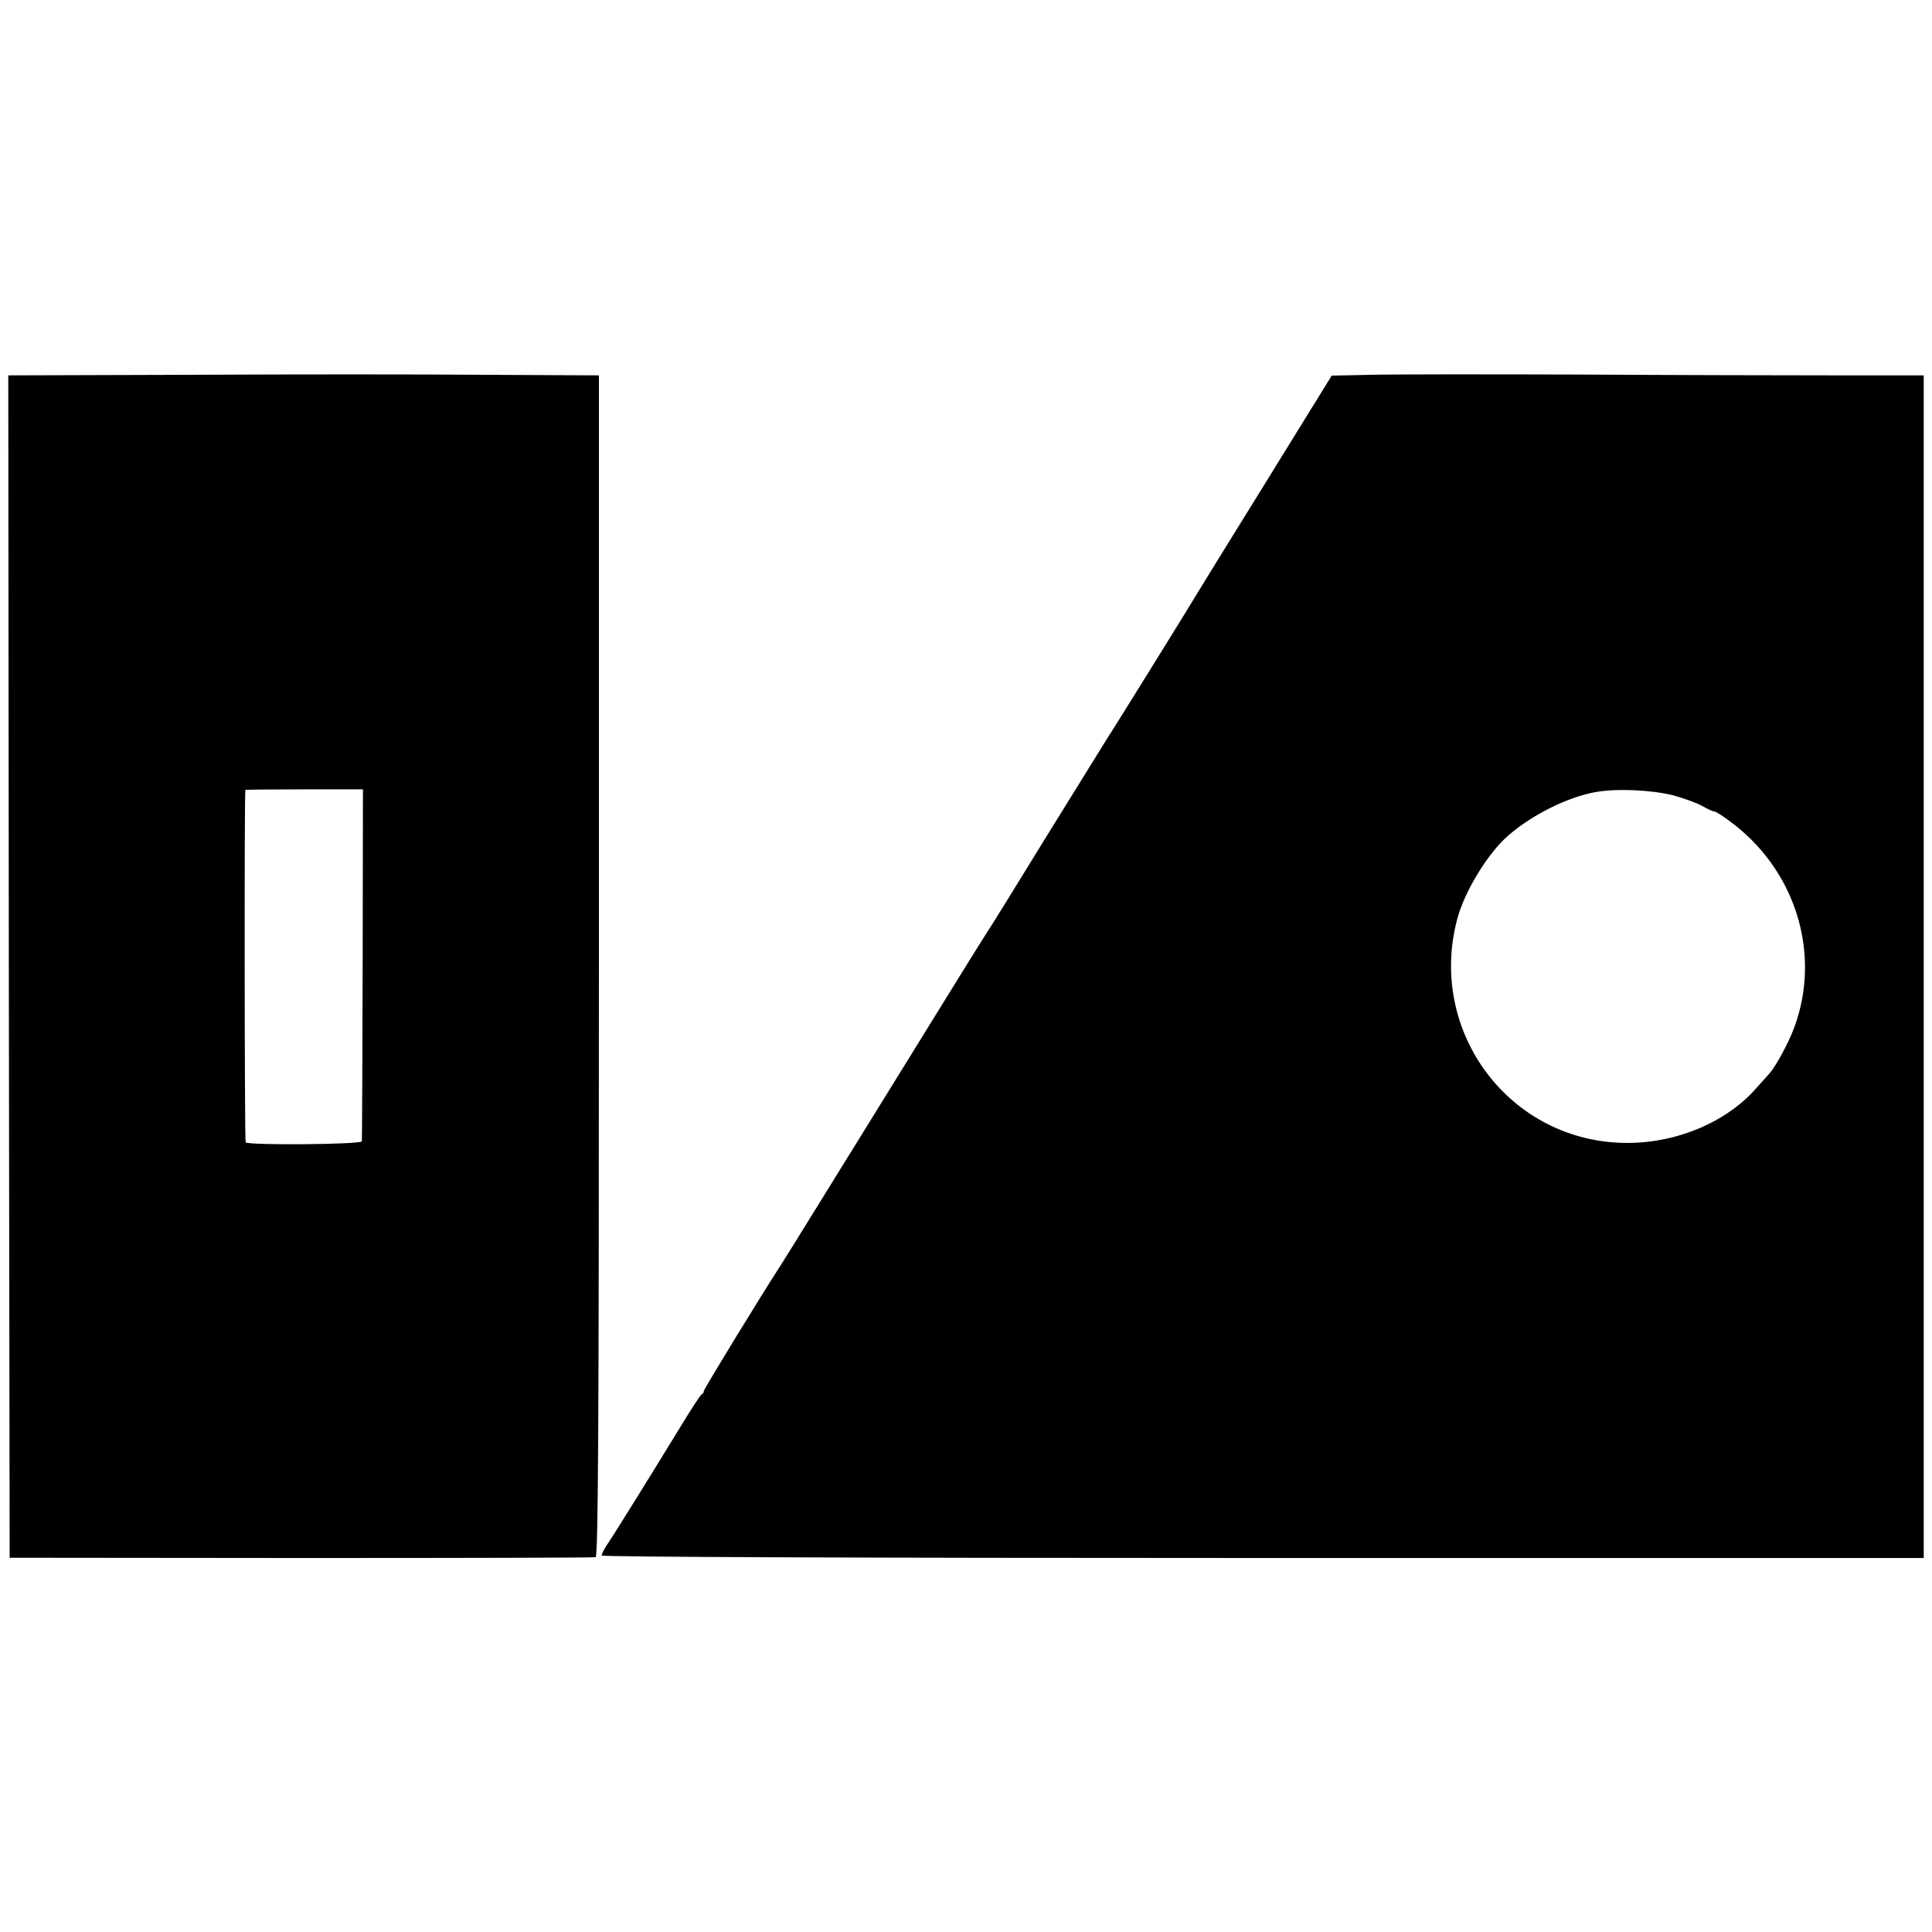 <?xml version="1.0" standalone="no"?>
<!DOCTYPE svg PUBLIC "-//W3C//DTD SVG 20010904//EN"
 "http://www.w3.org/TR/2001/REC-SVG-20010904/DTD/svg10.dtd">
<svg version="1.0" xmlns="http://www.w3.org/2000/svg"
 width="700pt" height="700pt" viewBox="0 0 700 700"
 preserveAspectRatio="xMidYMid meet">
<g transform="translate(0,700) scale(0.1,-0.1)"
fill="#000000" stroke="none">
<path d="M687 5642 l-657 -2 2 -2142 3 -2142 1055 -1 c580 0 1061 1 1068 3 9
3 12 441 12 2143 l0 2139 -412 2 c-227 2 -709 2 -1071 0z m627 -2135 c-1 -347
-2 -637 -3 -642 -1 -12 -412 -15 -421 -4 -4 6 -5 1266 -1 1277 1 1 97 2 214 2
l212 0 -1 -633z"/>
<path d="M4965 5642 l-140 -3 -131 -212 c-72 -117 -178 -288 -235 -380 -57
-92 -111 -180 -120 -195 -20 -34 -293 -475 -324 -522 -12 -19 -111 -179 -220
-355 -108 -176 -207 -336 -220 -355 -13 -19 -181 -291 -375 -605 -194 -313
-362 -586 -375 -605 -62 -95 -275 -443 -275 -450 0 -5 -3 -10 -8 -12 -4 -2
-40 -57 -80 -123 -91 -149 -234 -380 -262 -421 -11 -16 -20 -34 -20 -40 0 -5
910 -9 2395 -9 l2395 0 0 2143 0 2142 -327 0 c-181 0 -600 1 -933 3 -333 1
-668 1 -745 -1z m1095 -1523 c40 -11 88 -28 107 -39 19 -11 39 -20 44 -20 6 0
37 -20 69 -45 238 -183 324 -497 210 -765 -25 -57 -64 -126 -85 -146 -6 -7
-22 -25 -36 -40 -106 -126 -289 -205 -472 -205 -423 -1 -727 400 -617 812 27
101 111 238 185 302 86 75 215 139 315 157 75 14 202 8 280 -11z"/>
</g>
</svg>
